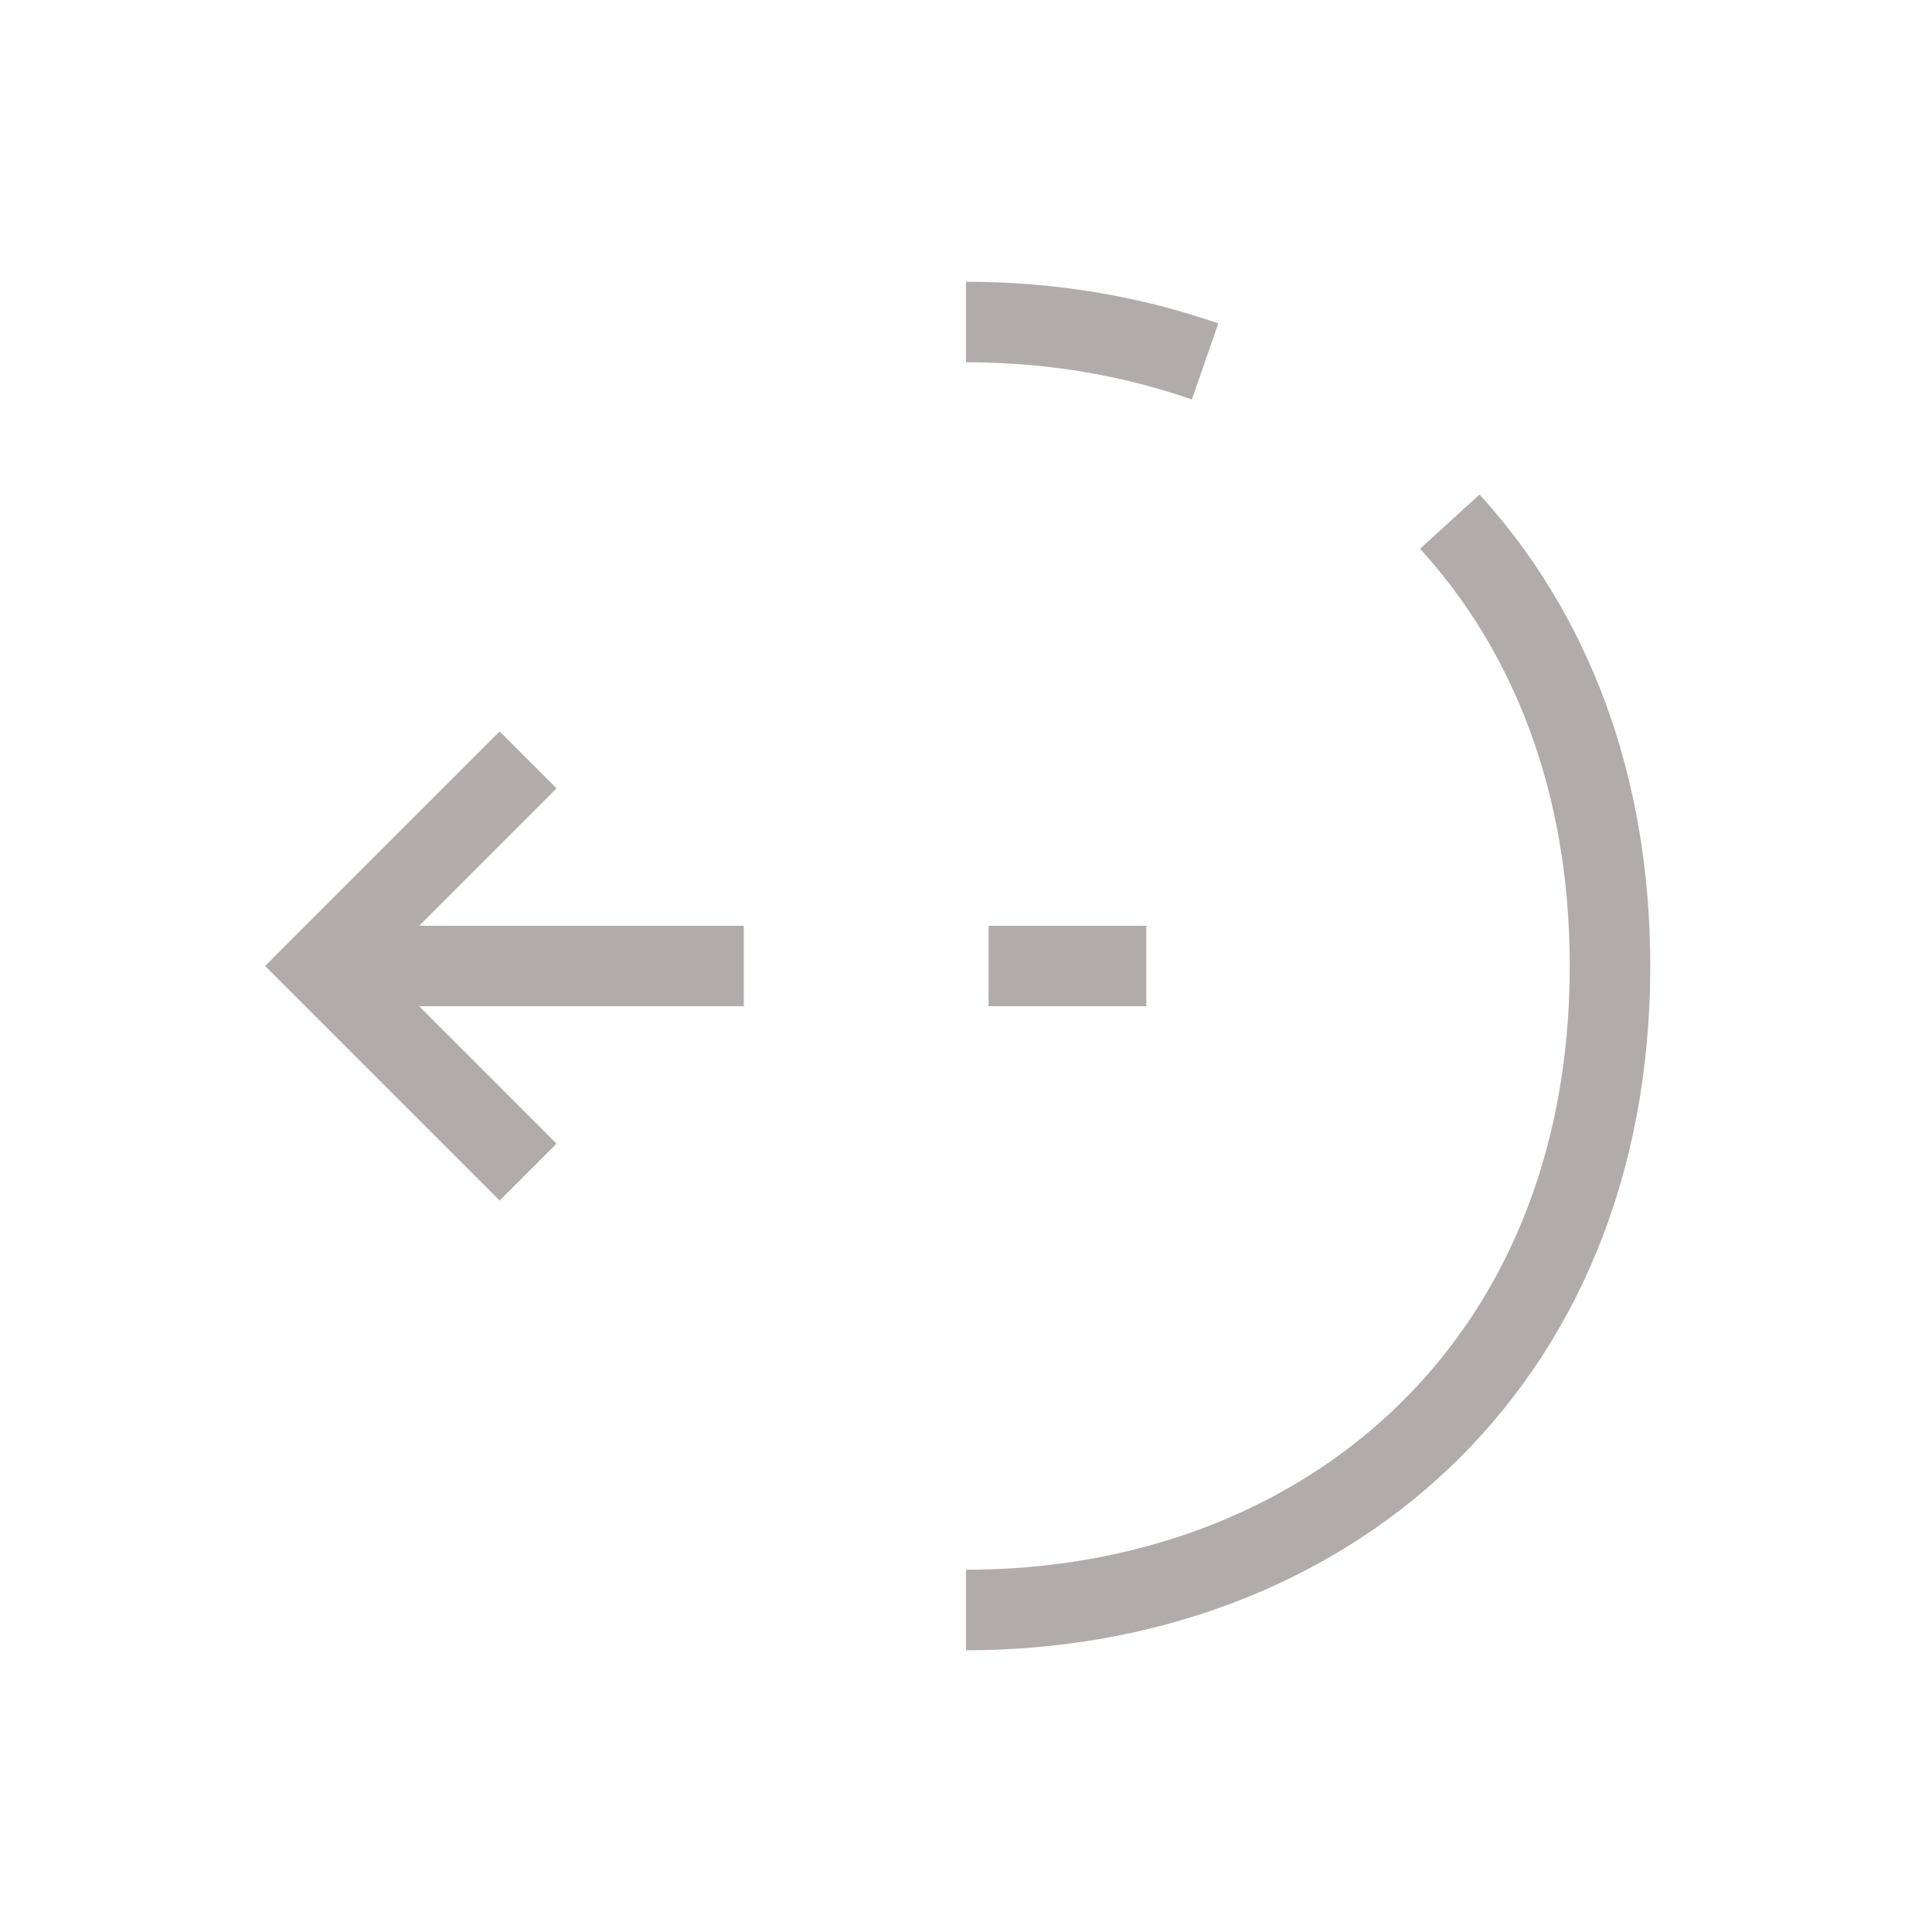 <svg width="24"
     height="24"
     viewBox="0 0 24 24"
     fill="none"
     xmlns="http://www.w3.org/2000/svg">
    <g id="vuesax/broken/logout">
        <g id="logout">
            <path id="Vector"
                  d="M6.56 14.56L4 12L6.56 9.44"
                  stroke="#B2ABAB"
                  strokeWidth="1.5"
                  strokeMiterlimit="10"
                  strokeLinecap="round"
                  strokeLinejoin="round" />
            <path id="Vector_2"
                  d="M9.24 12H4.07"
                  stroke="#B2ABAB"
                  strokeWidth="1.5"
                  strokeMiterlimit="10"
                  strokeLinecap="round"
                  strokeLinejoin="round" />
            <path id="Vector_3"
                  d="M14.24 12H12.28"
                  stroke="#B2ABAB"
                  strokeWidth="1.5"
                  strokeMiterlimit="10"
                  strokeLinecap="round"
                  strokeLinejoin="round" />
            <path id="Vector_4"
                  d="M18.01 6.48C19.25 7.84 20 9.71 20 12C20 17 16.42 20 12 20"
                  stroke="#B2ABAB"
                  strokeWidth="1.5"
                  strokeMiterlimit="10"
                  strokeLinecap="round"
                  strokeLinejoin="round" />
            <path id="Vector_5"
                  d="M12 4C13.05 4 14.05 4.17 14.97 4.49"
                  stroke="#B2ABAB"
                  strokeWidth="1.5"
                  strokeMiterlimit="10"
                  strokeLinecap="round"
                  strokeLinejoin="round" />
        </g>
    </g>
</svg>